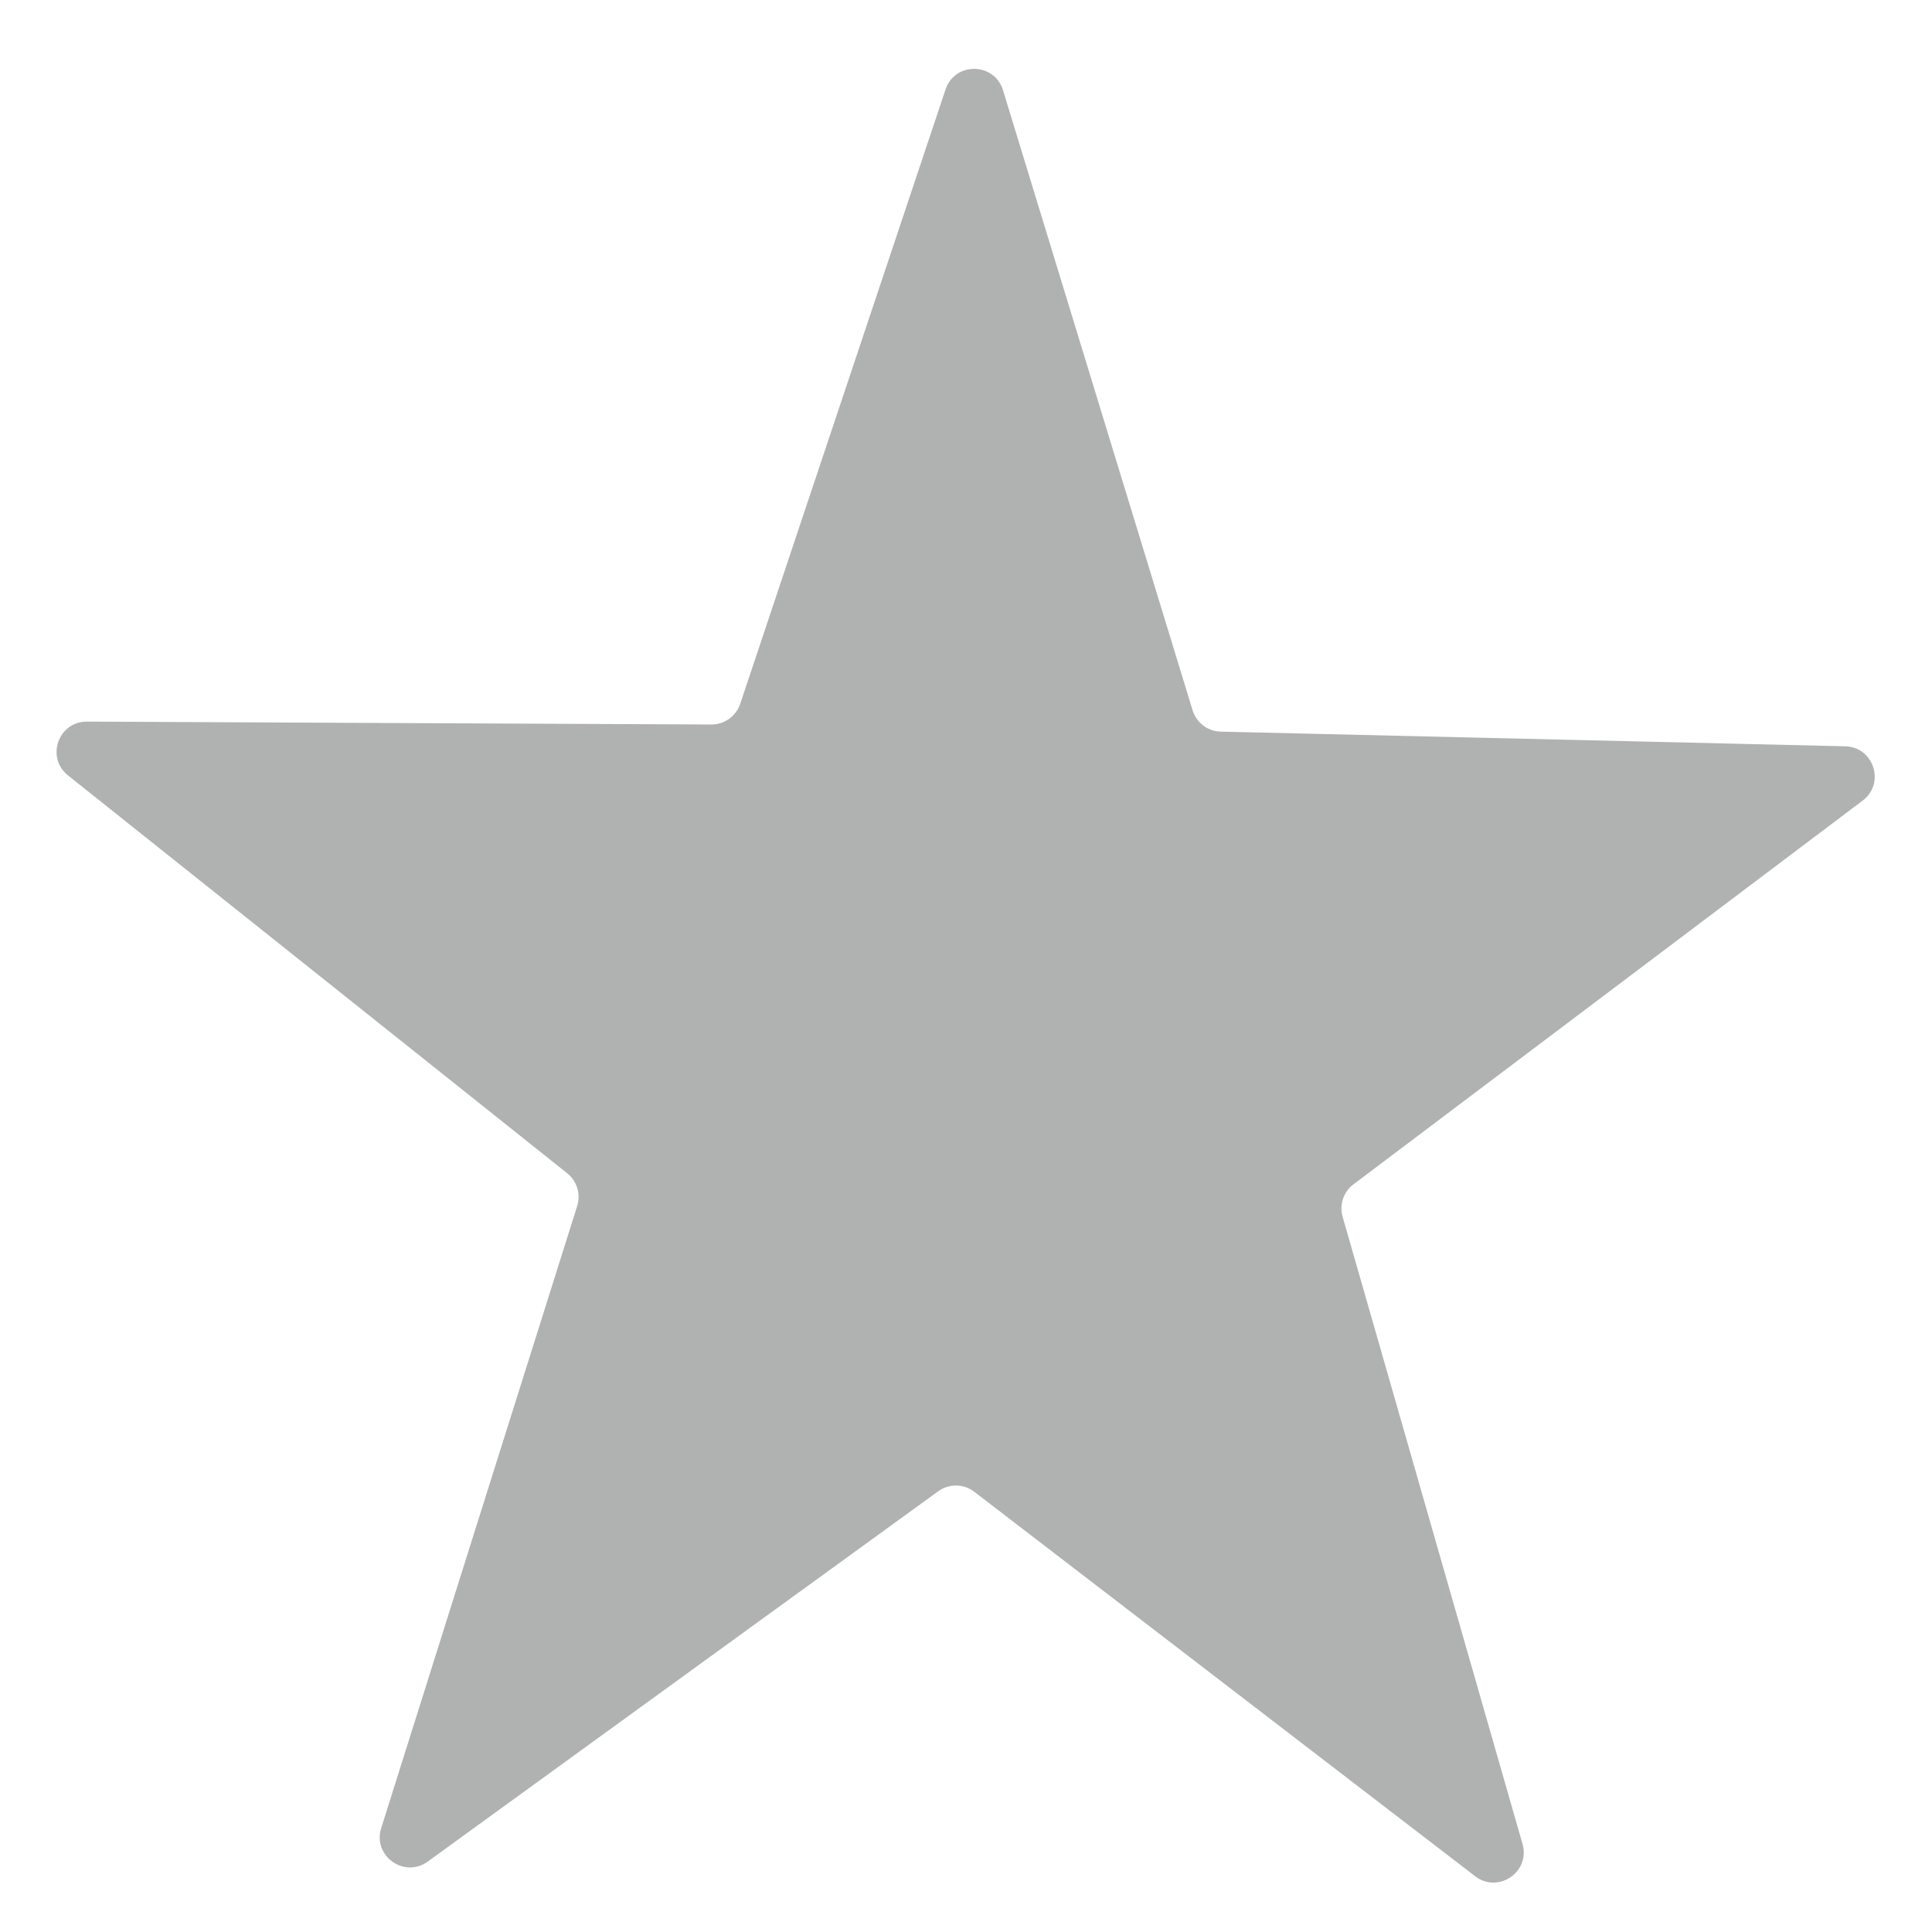<svg width="32" height="32" viewBox="0 0 32 32" fill="none" xmlns="http://www.w3.org/2000/svg">
<path d="M25.218 30.542C25.351 31.005 24.815 31.37 24.433 31.076L16.138 24.709C15.963 24.574 15.719 24.57 15.54 24.7L7.084 30.834C6.694 31.116 6.169 30.738 6.314 30.279L9.56 19.975C9.622 19.777 9.556 19.562 9.395 19.433L1.126 12.843C0.755 12.547 0.966 11.95 1.44 11.952L11.783 12C11.999 12.001 12.191 11.863 12.26 11.658L15.661 1.482C15.815 1.021 16.471 1.029 16.613 1.495L19.753 11.764C19.816 11.97 20.003 12.113 20.219 12.118L30.562 12.361C31.036 12.372 31.23 12.975 30.852 13.26L22.418 19.616C22.252 19.74 22.181 19.954 22.238 20.153L25.218 30.542Z" fill="#B0B1B1"/>
</svg>
